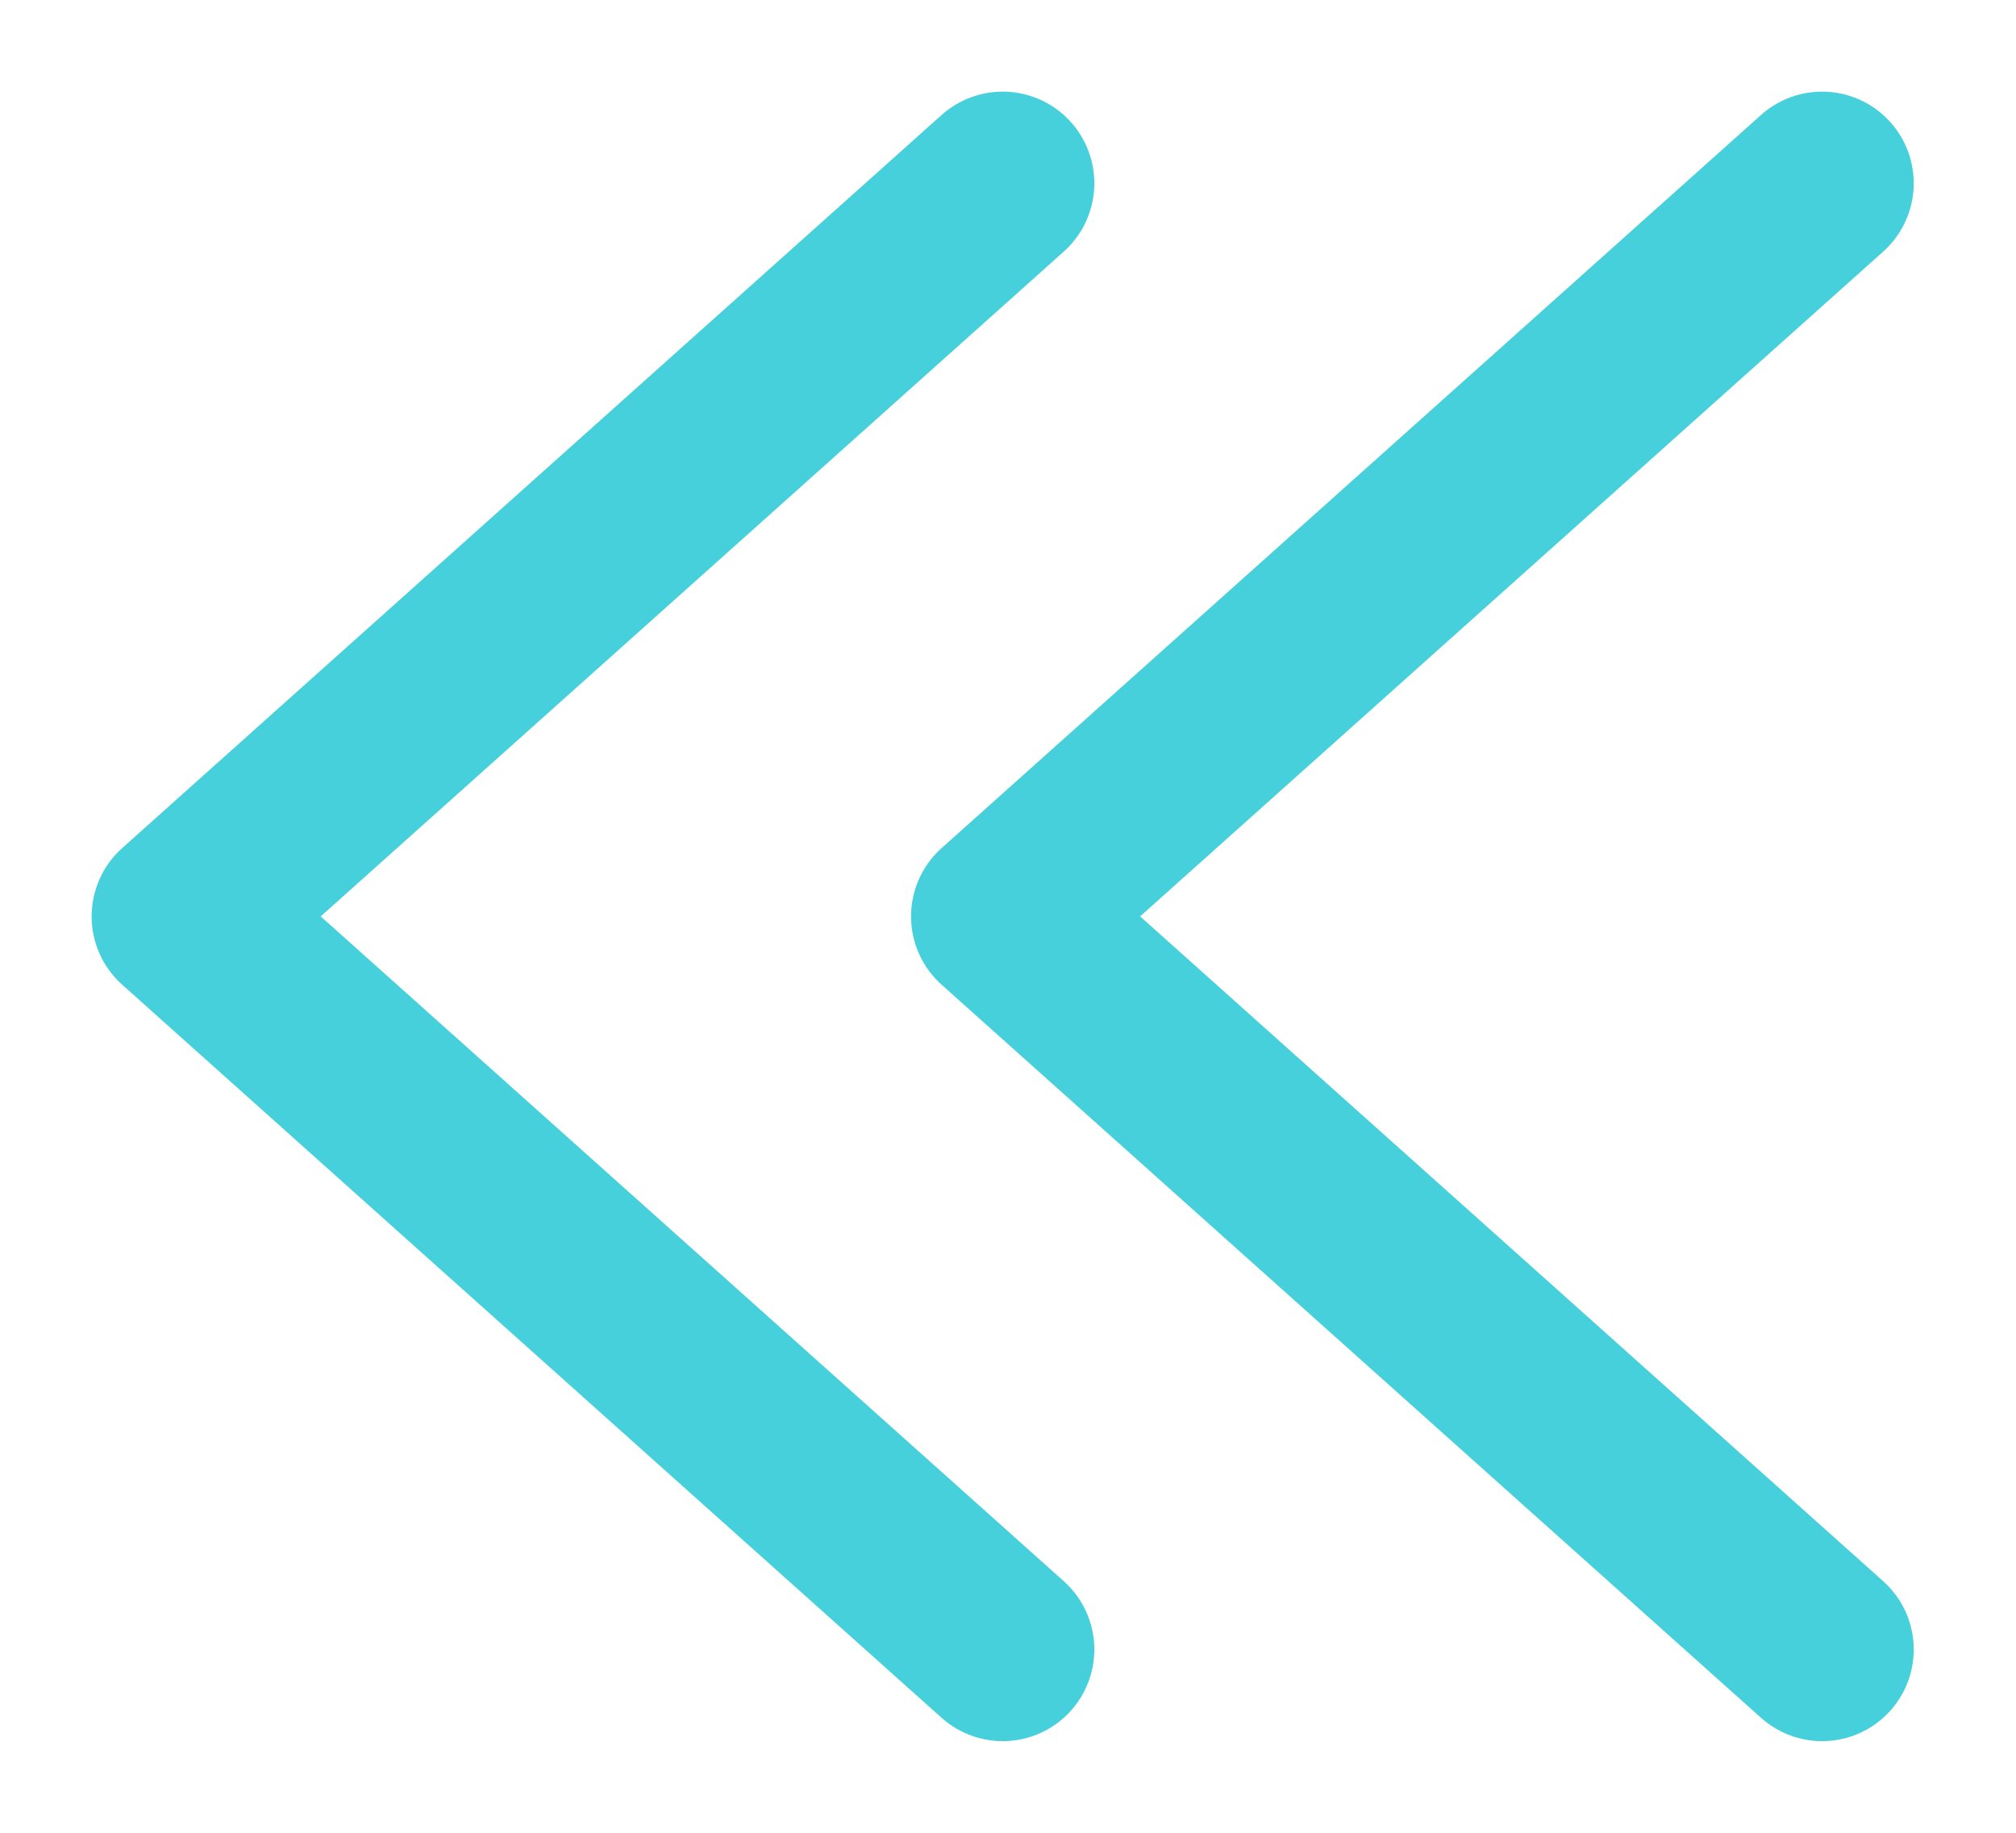 <svg width="11" height="10" viewBox="0 0 11 10" fill="none" xmlns="http://www.w3.org/2000/svg">
<path d="M5.471 1L1 5L5.471 9M9.942 1L5.471 5L9.942 9" stroke="#46D0DB" stroke-linecap="round" stroke-linejoin="round"/>
</svg>

